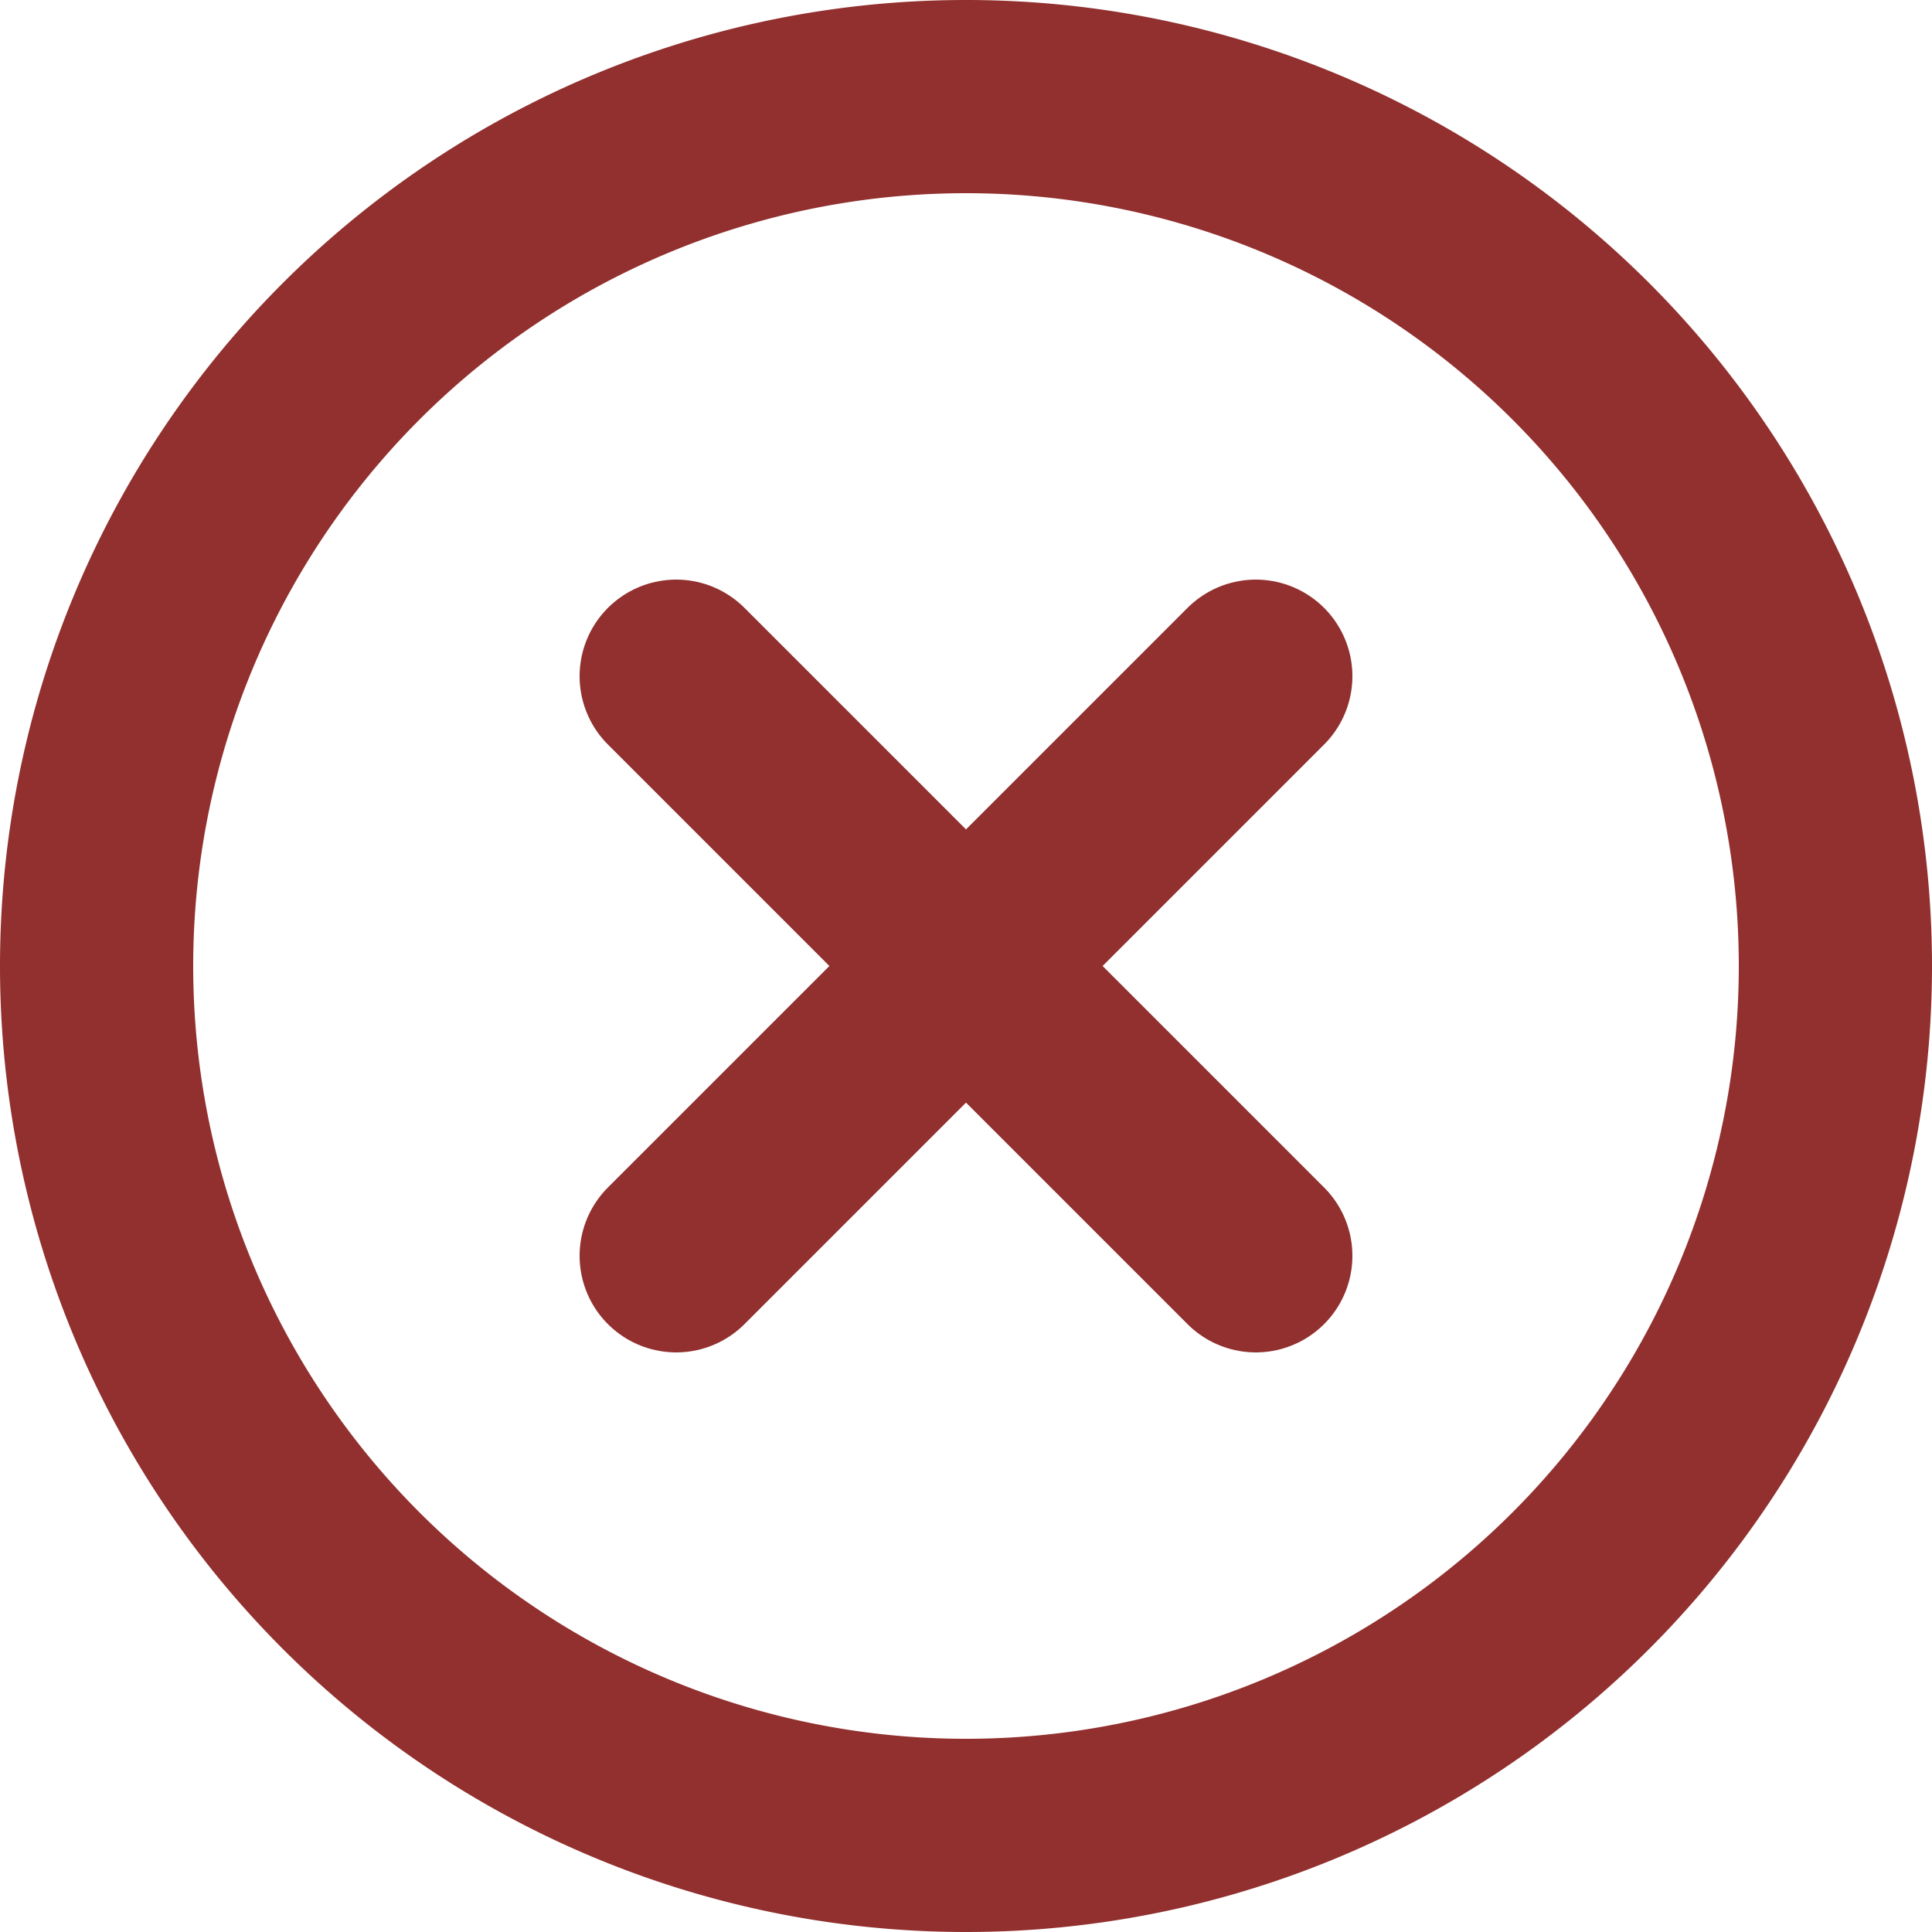 <svg xmlns="http://www.w3.org/2000/svg" width="20" height="20" viewBox="0 0 20 20"><g><g><g><path fill="none" stroke="#91302e" stroke-linecap="round" stroke-linejoin="round" stroke-miterlimit="20" stroke-width="2" d="M1 10a9 9 0 1 1 18 0 9 9 0 0 1-18 0z"/></g><g><path fill="none" stroke="#91302e" stroke-linecap="round" stroke-linejoin="round" stroke-miterlimit="20" stroke-width="2" d="M13 7l-6 6"/></g><g><path fill="none" stroke="#91302e" stroke-linecap="round" stroke-linejoin="round" stroke-miterlimit="20" stroke-width="2" d="M7 7l6 6"/></g></g></g></svg>